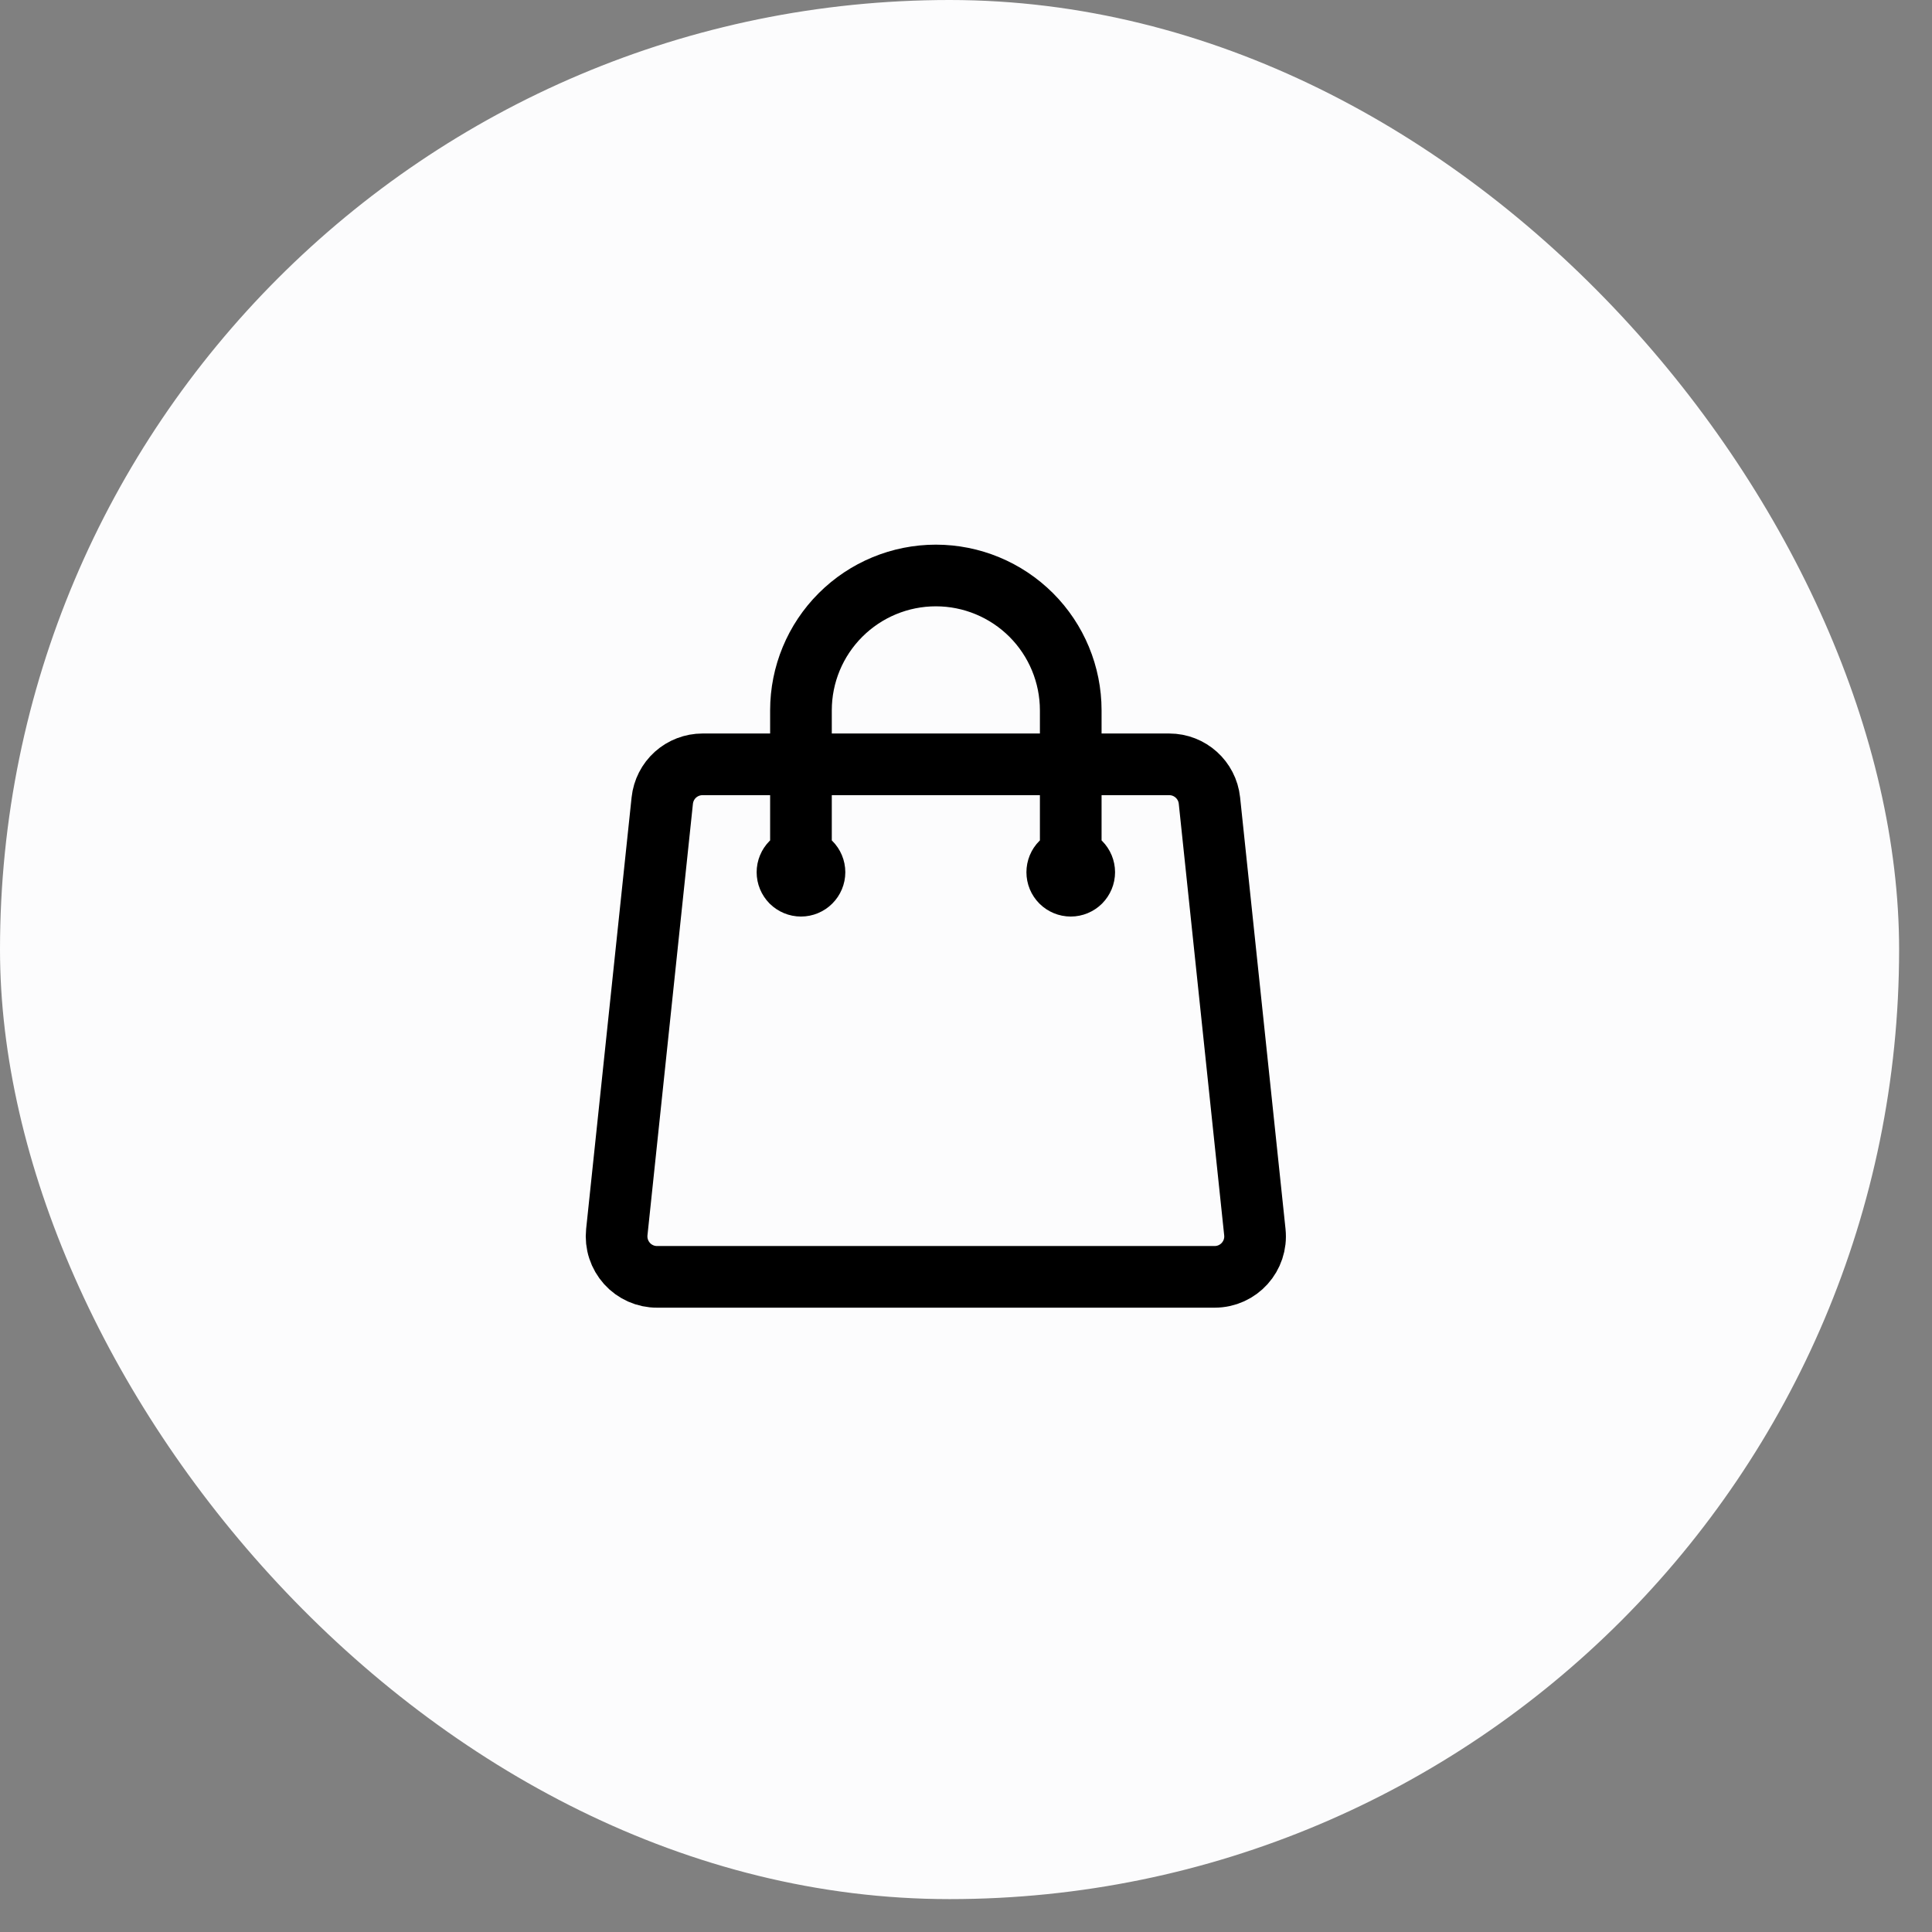 <svg width="47" height="47" viewBox="0 0 47 47" fill="none" xmlns="http://www.w3.org/2000/svg">
<rect x="0" y="0" width="47" height="47" fill="#808080" stroke="none"/>
<rect width="46.2" height="46.2" rx="23.1" fill="#FCFCFD"/>
<path d="M26.048 21.219V17.281C26.048 16.411 25.702 15.576 25.087 14.961C24.471 14.346 23.637 14 22.767 14C21.896 14 21.062 14.346 20.447 14.961C19.831 15.576 19.485 16.411 19.485 17.281V21.219M29.422 19.475L30.527 29.975C30.588 30.557 30.133 31.062 29.548 31.062H15.985C15.847 31.063 15.711 31.034 15.585 30.978C15.459 30.922 15.345 30.84 15.253 30.737C15.161 30.634 15.091 30.514 15.048 30.382C15.005 30.251 14.991 30.112 15.005 29.975L16.111 19.475C16.137 19.233 16.251 19.009 16.432 18.846C16.613 18.684 16.847 18.594 17.091 18.594H28.443C28.947 18.594 29.369 18.974 29.422 19.475ZM19.814 21.219C19.814 21.306 19.779 21.389 19.717 21.451C19.656 21.512 19.573 21.547 19.485 21.547C19.398 21.547 19.315 21.512 19.253 21.451C19.192 21.389 19.157 21.306 19.157 21.219C19.157 21.132 19.192 21.048 19.253 20.987C19.315 20.925 19.398 20.891 19.485 20.891C19.573 20.891 19.656 20.925 19.717 20.987C19.779 21.048 19.814 21.132 19.814 21.219ZM26.376 21.219C26.376 21.306 26.341 21.389 26.28 21.451C26.218 21.512 26.135 21.547 26.048 21.547C25.961 21.547 25.877 21.512 25.816 21.451C25.754 21.389 25.72 21.306 25.72 21.219C25.72 21.132 25.754 21.048 25.816 20.987C25.877 20.925 25.961 20.891 26.048 20.891C26.135 20.891 26.218 20.925 26.28 20.987C26.341 21.048 26.376 21.132 26.376 21.219Z" stroke="black" stroke-width="1.5" stroke-linecap="round" stroke-linejoin="round"/>
</svg>
